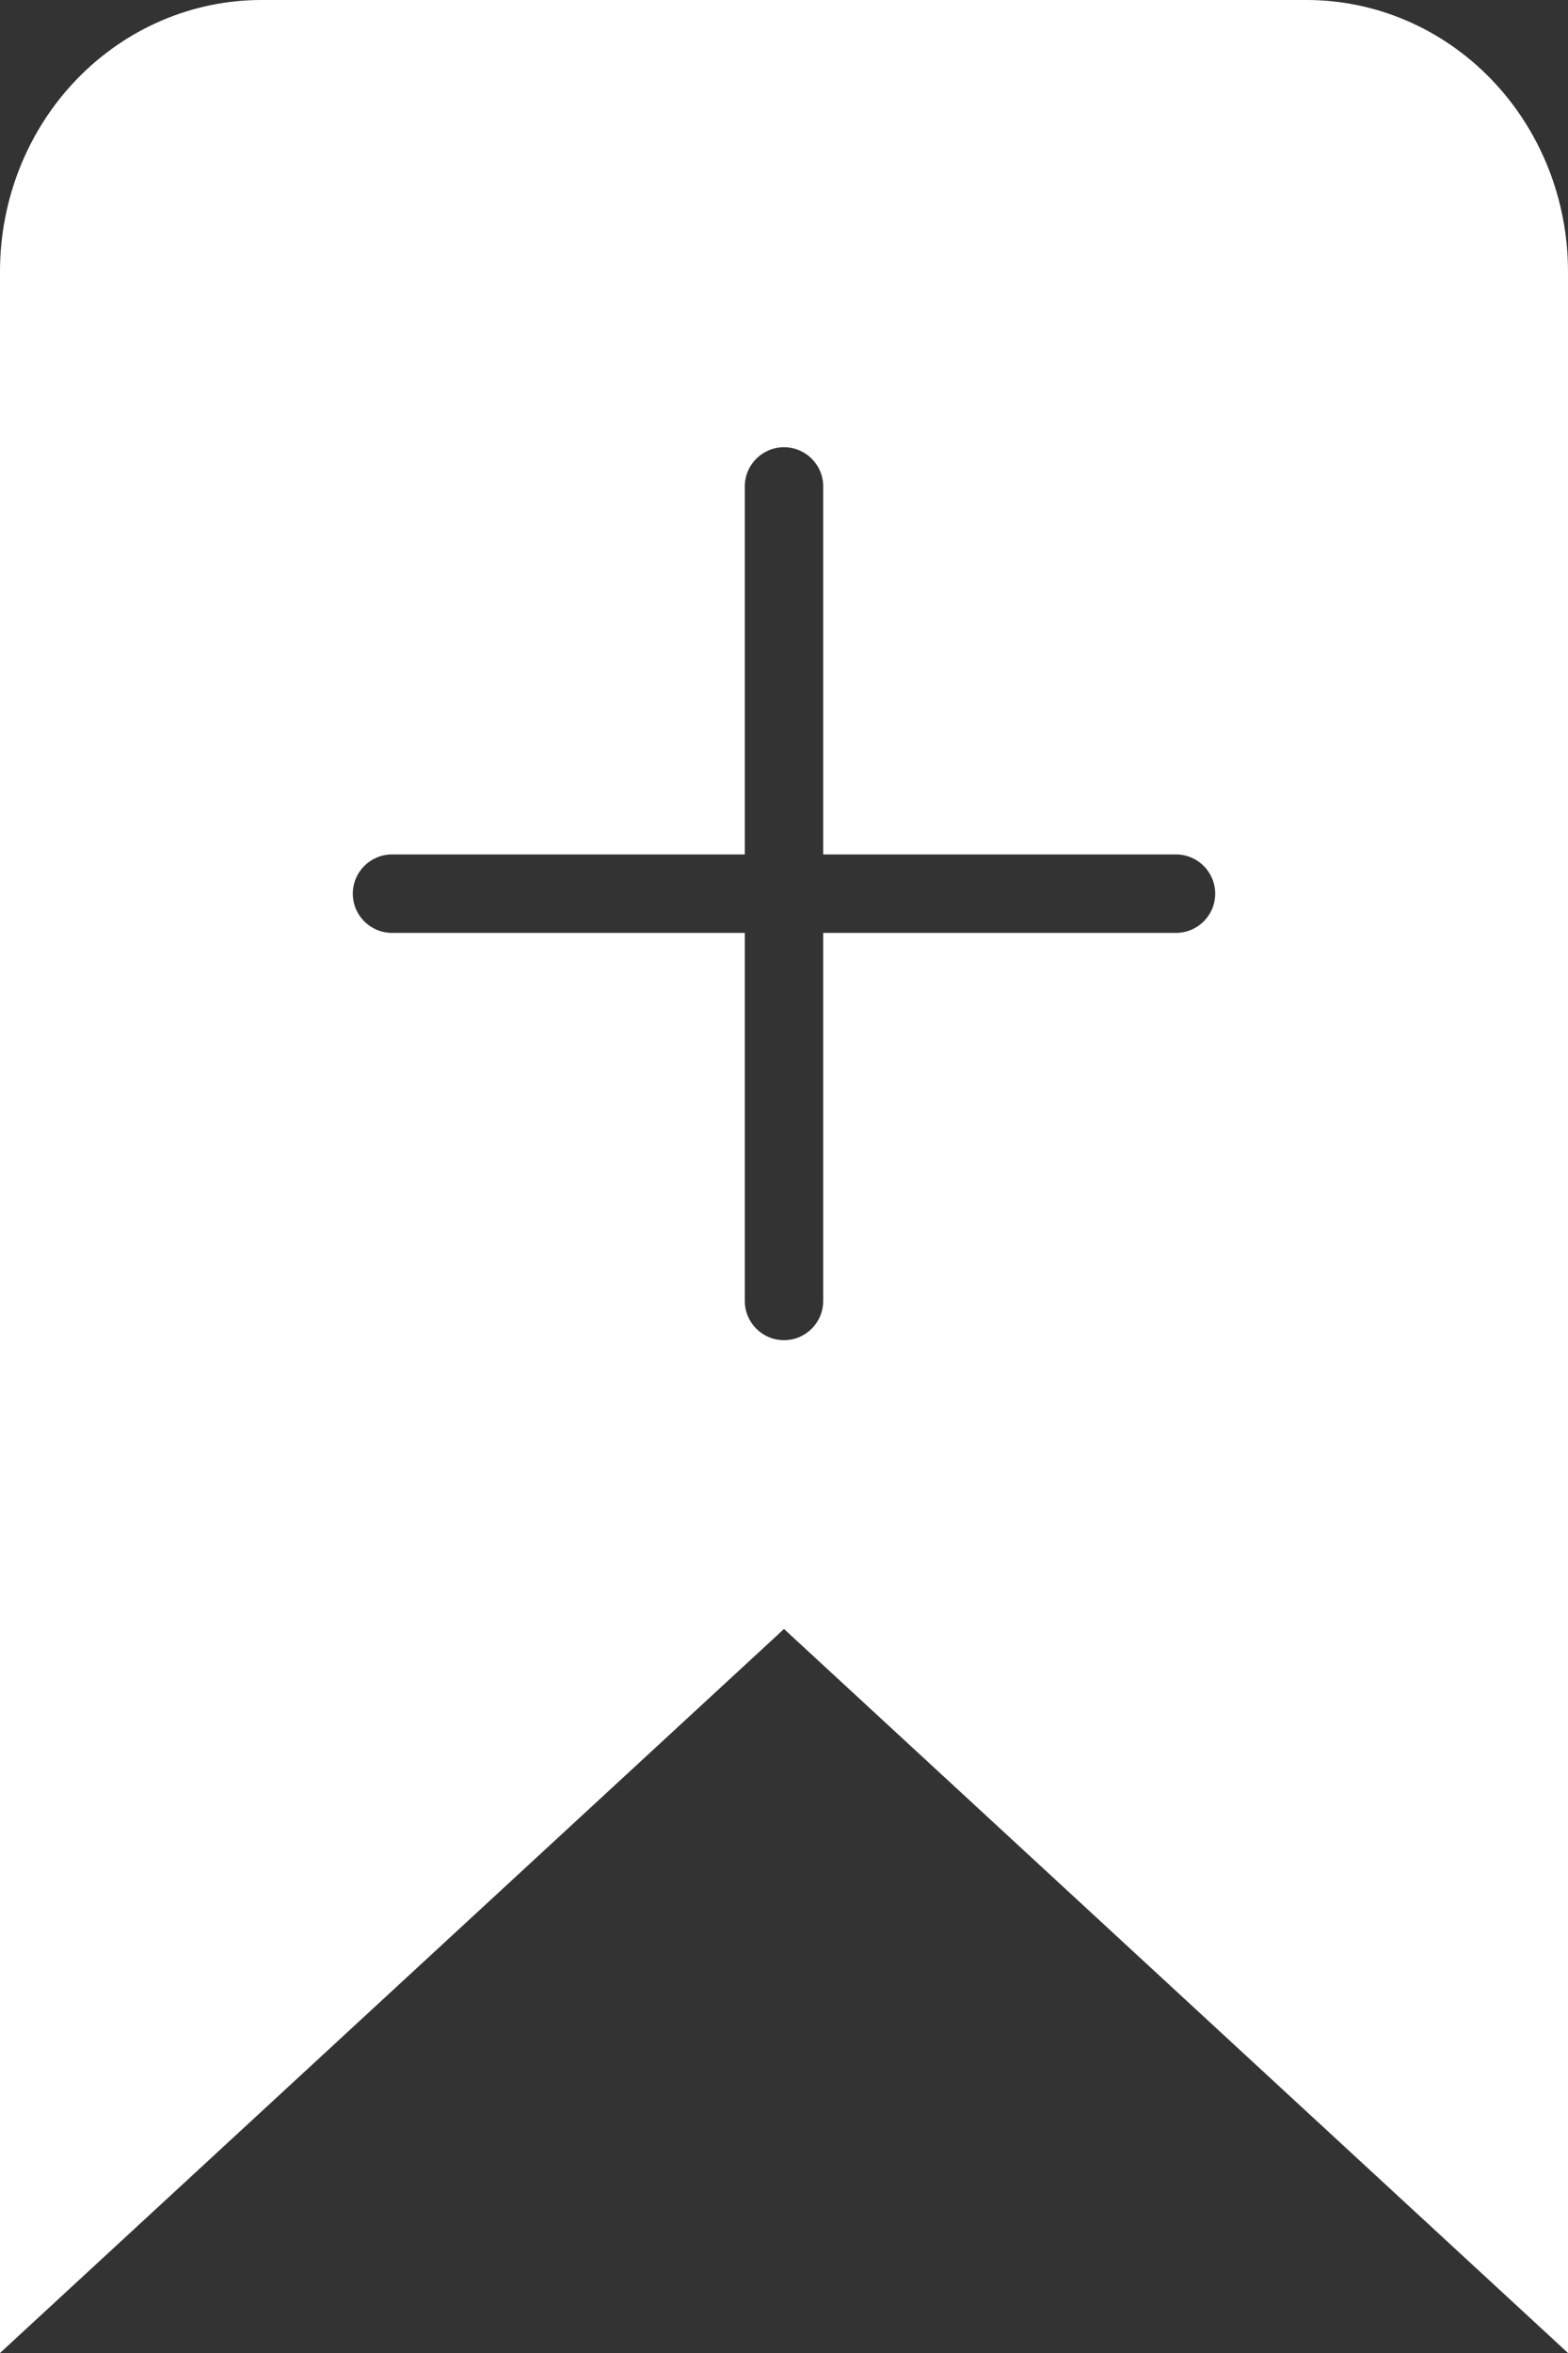 <svg width="20" height="30" viewBox="0 0 20 30" fill="none" xmlns="http://www.w3.org/2000/svg">
<rect x="0" y="0" width="20" height="30" fill="#333333" stroke="none"/>
<path fill-rule="evenodd" clip-rule="evenodd" d="M3.333 0H16.667C17.551 0 18.399 0.365 19.024 1.014C19.649 1.663 20 2.543 20 3.462V30L10 20.769L0 30V3.462C0 2.543 0.351 1.663 0.976 1.014C1.601 0.365 2.449 0 3.333 0ZM10.5 6.202C10.5 5.926 10.276 5.702 10 5.702C9.724 5.702 9.5 5.926 9.5 6.202V10.894H5C4.724 10.894 4.5 11.118 4.5 11.394C4.5 11.67 4.724 11.894 5 11.894H9.5V16.587C9.5 16.863 9.724 17.087 10 17.087C10.276 17.087 10.5 16.863 10.5 16.587V11.894H15C15.276 11.894 15.5 11.67 15.5 11.394C15.5 11.118 15.276 10.894 15 10.894H10.5V6.202Z" fill="white"/>
</svg>
